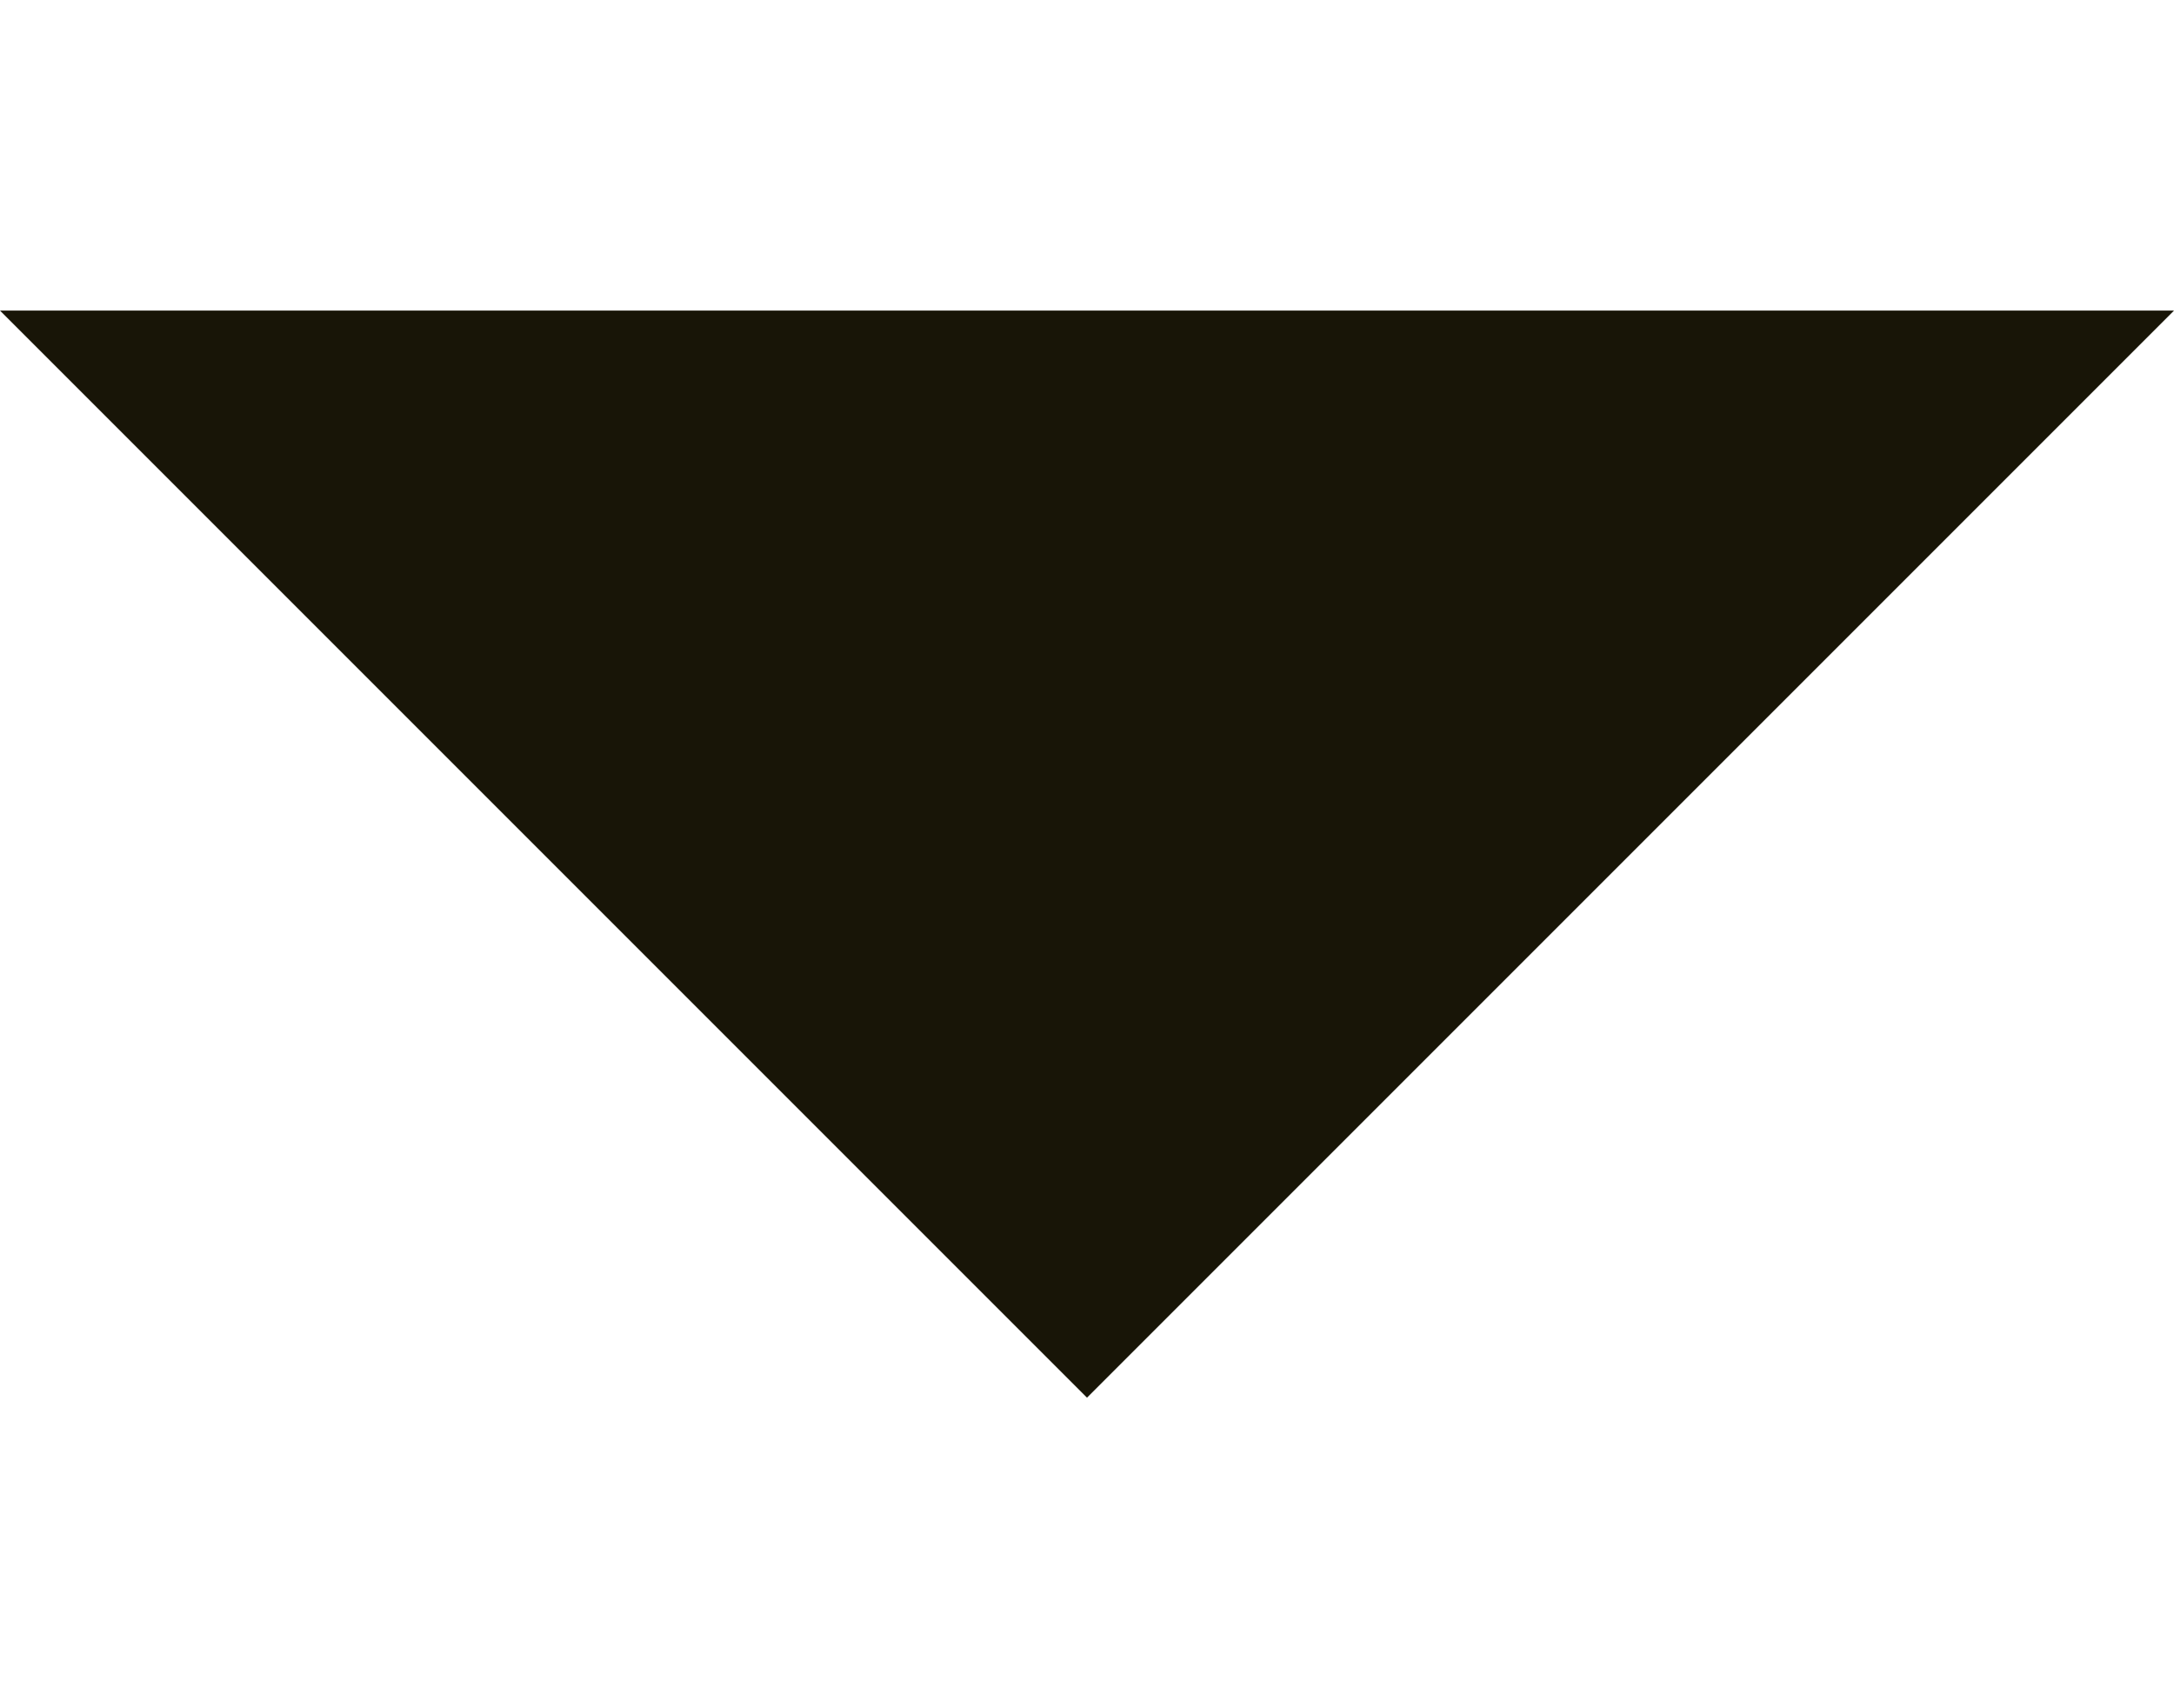 <?xml version="1.0" encoding="utf-8"?>
<!-- Generator: Adobe Illustrator 26.0.3, SVG Export Plug-In . SVG Version: 6.00 Build 0)  -->
<svg version="1.1" id="Layer_1" xmlns="http://www.w3.org/2000/svg" xmlns:xlink="http://www.w3.org/1999/xlink" x="0px" y="0px"
	 viewBox="0 0 1.4 1.1" style="enable-background:new 0 0 1.4 1.1;" xml:space="preserve">
<style type="text/css">
	.st0{fill:#181507;}
</style>
<path id="Path_27" class="st0" d="M0,0.2l0.7,0.7l0.7-0.7H0z"/>
</svg>
